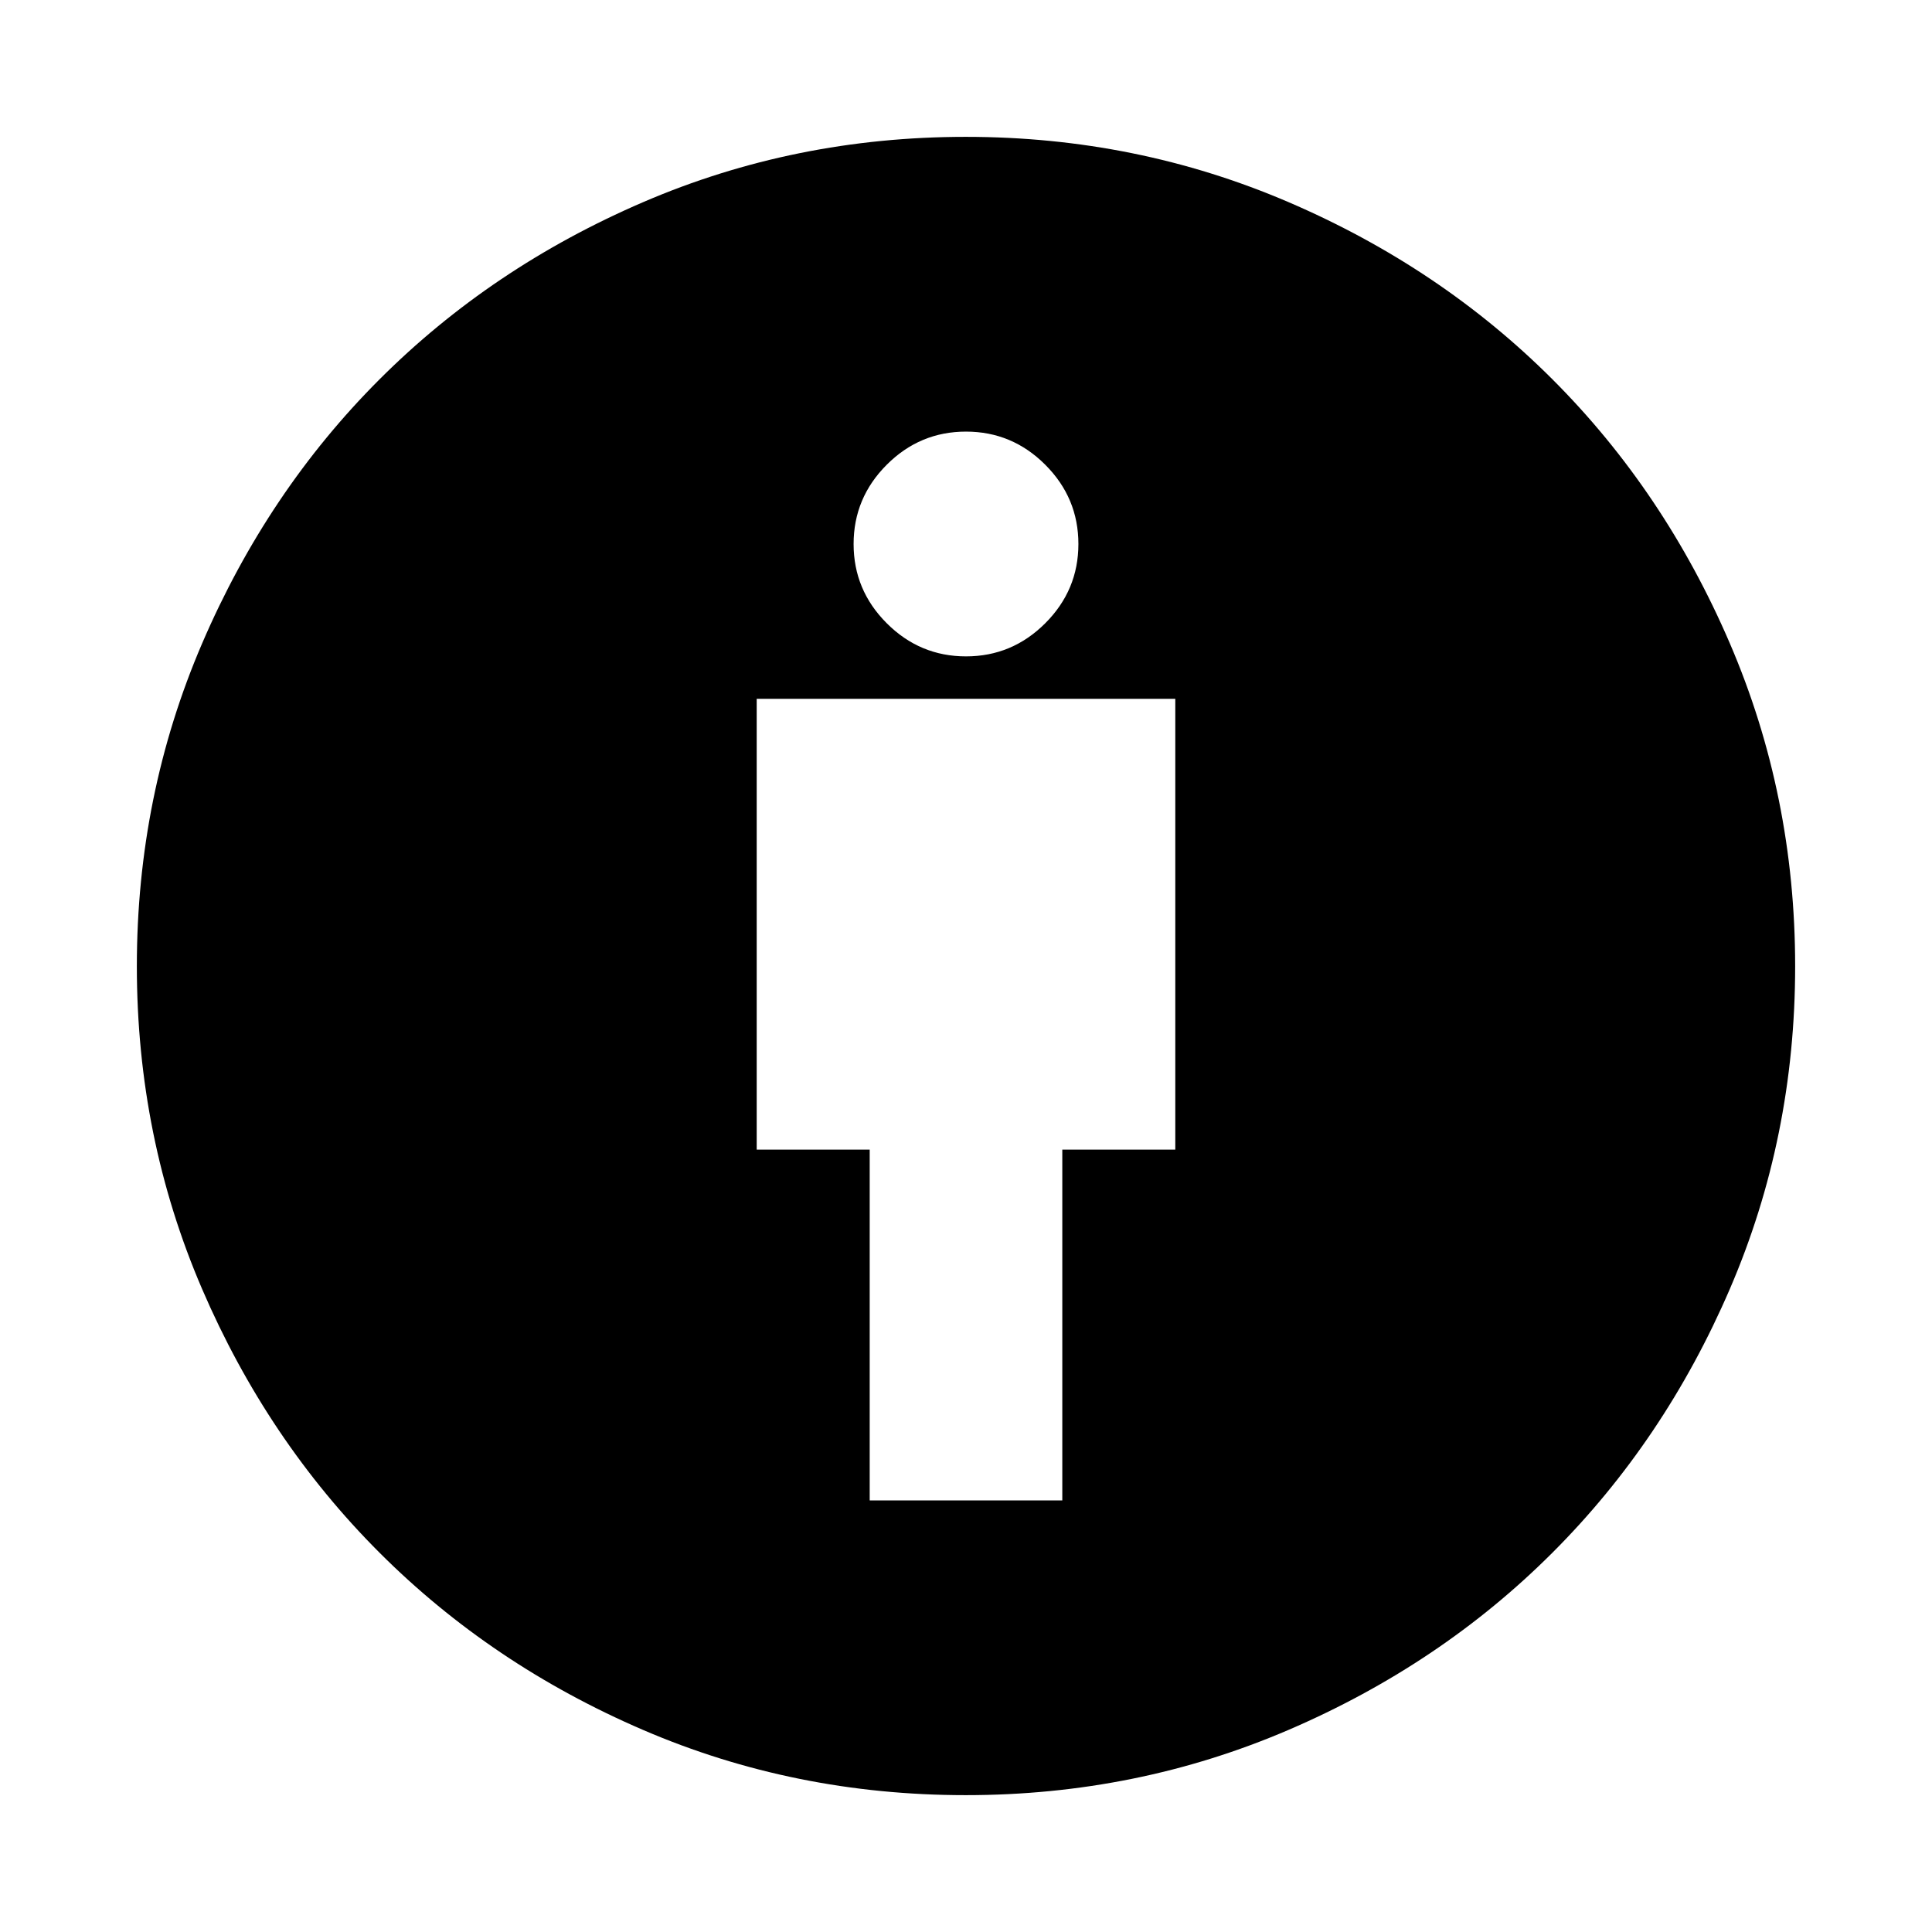 <svg xmlns="http://www.w3.org/2000/svg" height="24" viewBox="0 -960 960 960" width="24"><path d="M432.15-214.46h95.7v-174.31H584v-224H376v224h56.15v174.31ZM479.88-68q-85.03 0-160.33-32.4-75.29-32.4-131.02-88.13-55.73-55.73-88.13-131.02Q68-394.85 68-479.88q0-84.98 32.46-160.47 32.46-75.5 88.08-131.11 55.61-55.62 131-88.08T479.88-892q84.89 0 160.43 32.46t131.15 88.08q55.62 55.61 88.08 131.11Q892-564.86 892-479.88q0 85.03-32.46 160.38t-88.08 130.96q-55.61 55.62-131.11 88.08Q564.86-68 479.88-68Zm.12-565.85q22.92 0 39.38-16.46 16.47-16.46 16.47-39.38t-16.47-39.39q-16.46-16.46-39.38-16.46t-39.38 16.46q-16.47 16.47-16.47 39.39t16.47 39.38q16.46 16.46 39.38 16.46Z"/></svg>